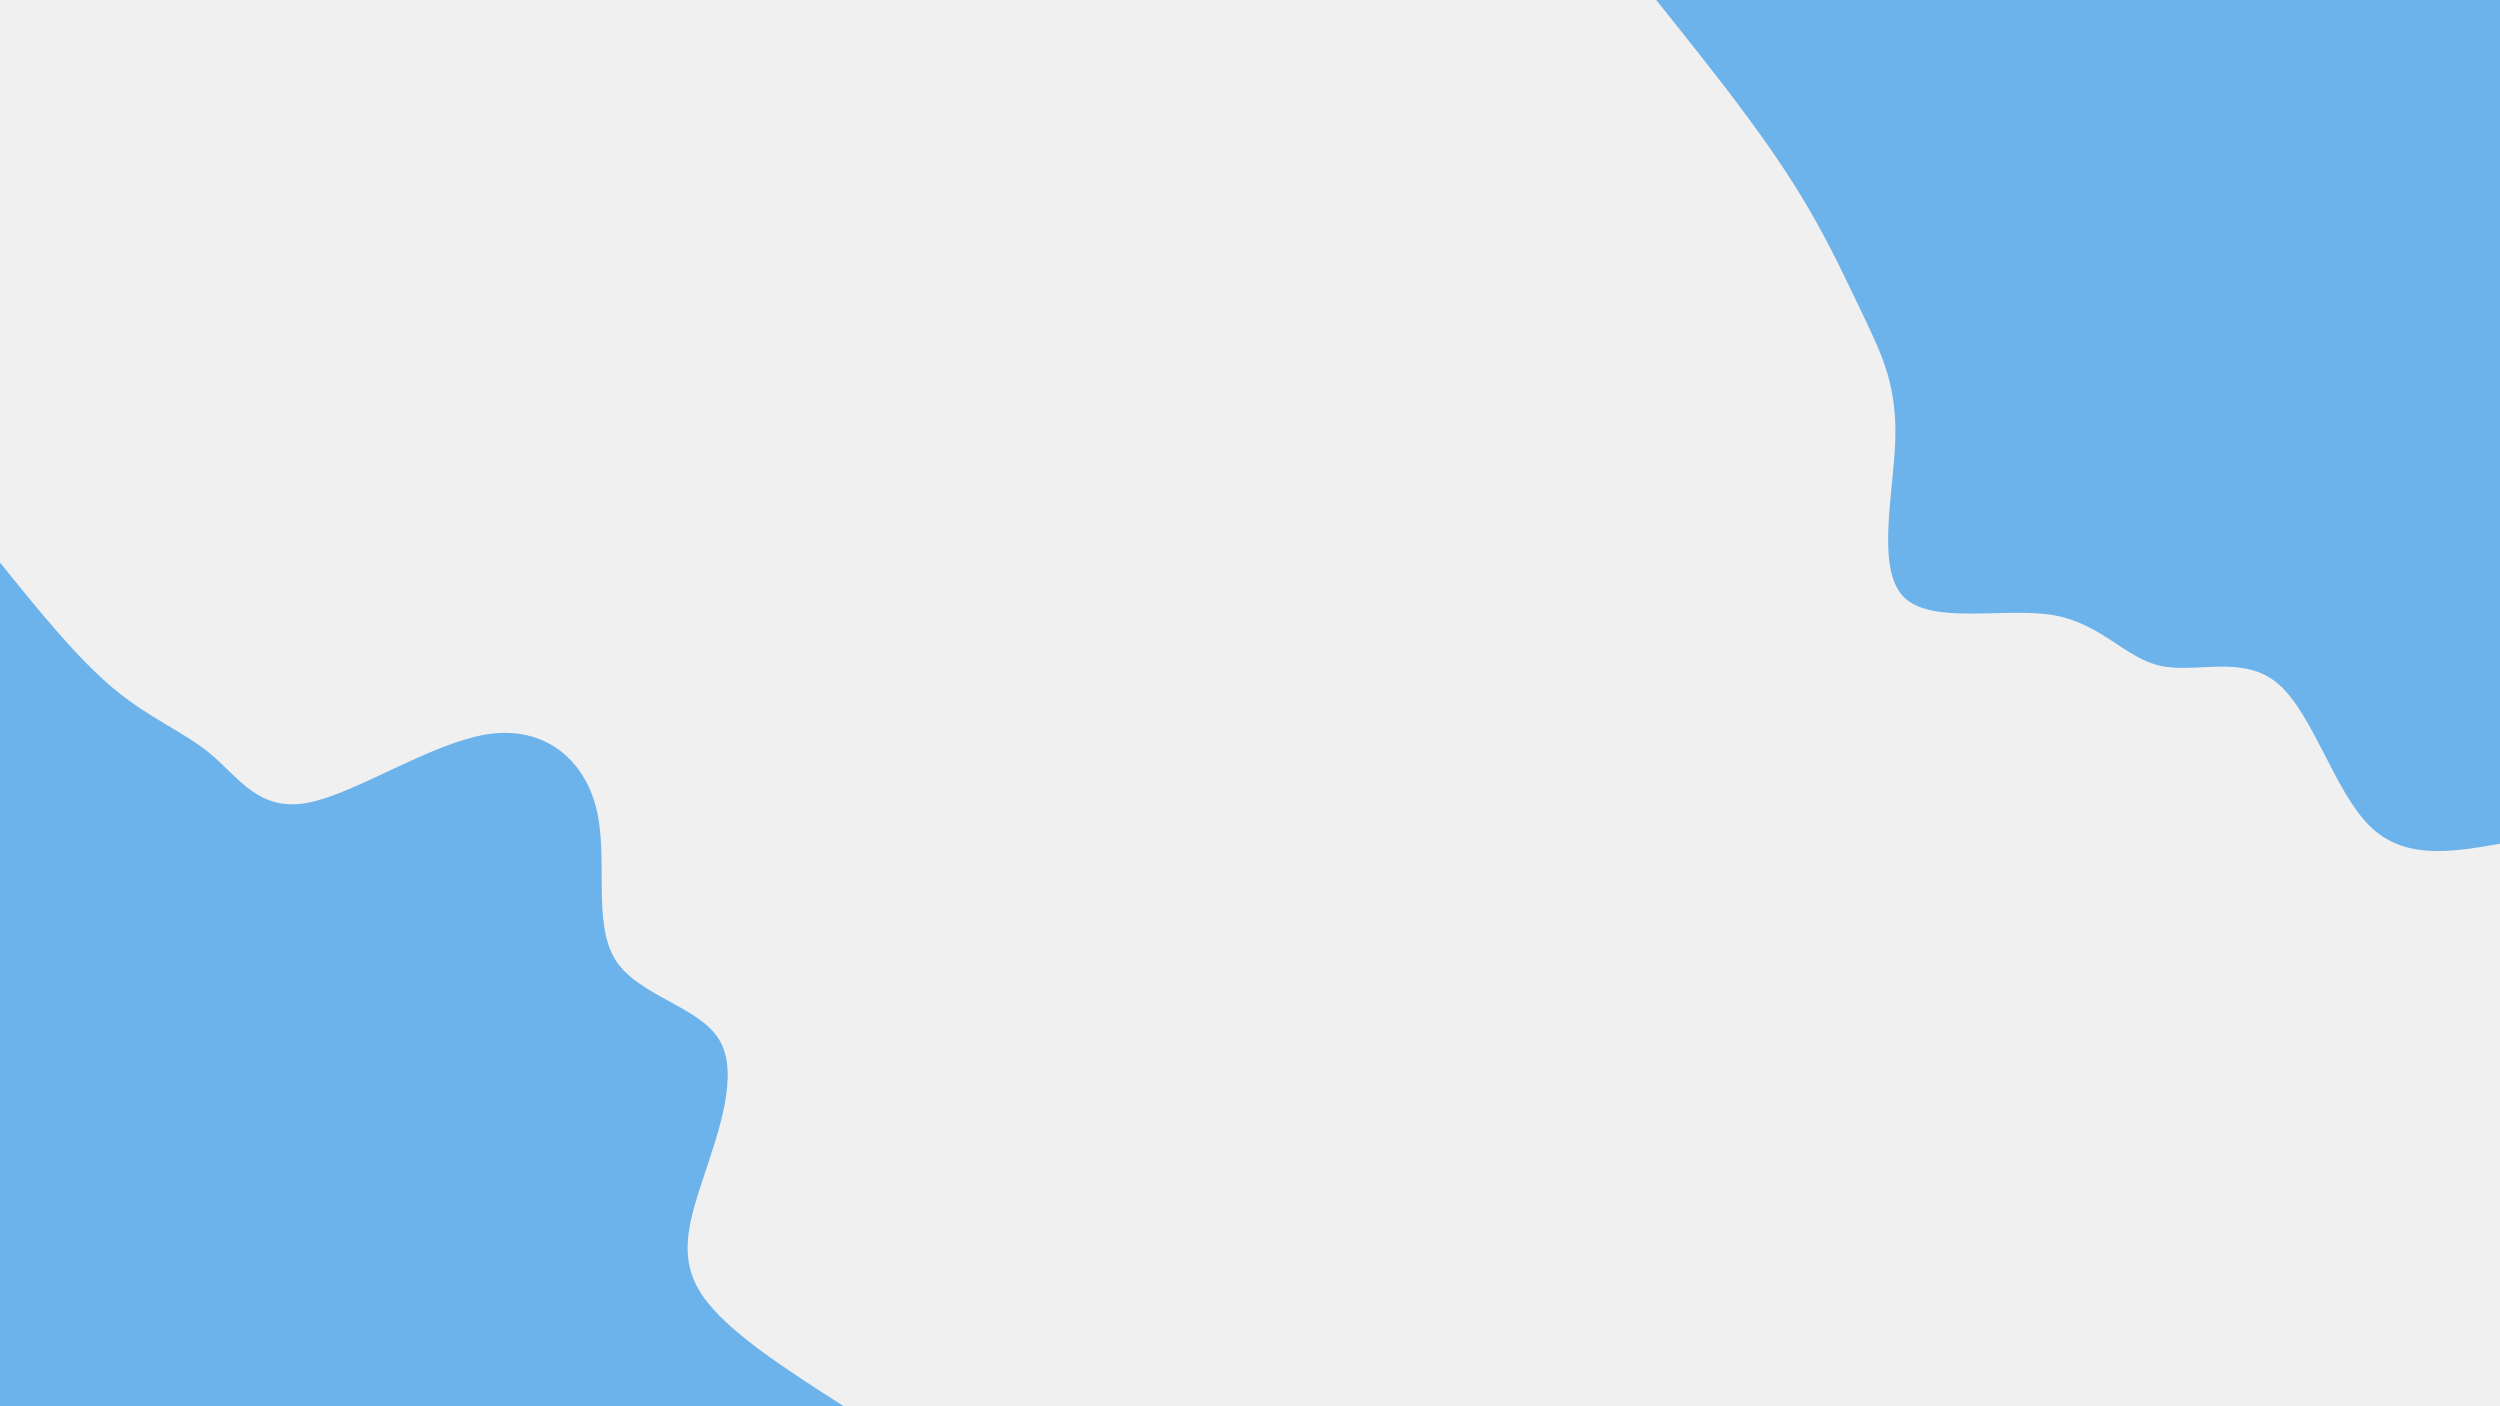 <svg id="visual" viewBox="0 0 960 540" width="960" height="540" xmlns="http://www.w3.org/2000/svg" xmlns:xlink="http://www.w3.org/1999/xlink" version="1.1"><rect x="0" y="0" width="960" height="540" fill="#f0f0f0"></rect><defs><linearGradient id="grad1_0" x1="43.8%" y1="0%" x2="100%" y2="100%"><stop offset="14.444%" stop-color="#f0f0f0" stop-opacity="1"></stop><stop offset="85.556%" stop-color="#f0f0f0" stop-opacity="1"></stop></linearGradient></defs><defs><linearGradient id="grad2_0" x1="0%" y1="0%" x2="56.3%" y2="100%"><stop offset="14.444%" stop-color="#f0f0f0" stop-opacity="1"></stop><stop offset="85.556%" stop-color="#f0f0f0" stop-opacity="1"></stop></linearGradient></defs><g transform="translate(960, 0)"><path d="M0 324C-18.4 327.2 -36.8 330.4 -50.2 317C-63.6 303.7 -72 273.7 -85.3 262.5C-98.6 251.2 -116.7 258.7 -130.3 255.7C-143.9 252.8 -153 239.4 -171.6 236.2C-190.3 233.1 -218.5 240.1 -229.1 229.1C-239.7 218.1 -232.8 189.1 -232.2 168.7C-231.6 148.3 -237.3 136.5 -243.2 123.9C-249.2 111.4 -255.3 98.2 -262.5 85.3C-269.7 72.4 -278 59.8 -288.4 45.7C-298.8 31.5 -311.4 15.8 -324 0L0 0Z" fill="#6cb2eb"></path></g><g transform="translate(0, 540)"><path d="M0 -324C14.8 -305.6 29.7 -287.2 43.6 -275.6C57.6 -263.9 70.8 -259 81.3 -250.1C91.8 -241.2 99.6 -228.3 118 -231.7C136.5 -235.1 165.5 -254.8 187.5 -258.1C209.5 -261.3 224.6 -248 229.1 -229.1C233.6 -210.2 227.5 -185.8 236.2 -171.6C244.9 -157.5 268.4 -153.7 276.2 -140.7C284 -127.7 276 -105.5 270.1 -87.8C264.2 -70 260.3 -56.6 269.6 -42.7C279 -28.8 301.5 -14.4 324 0L0 0Z" fill="#6cb2eb"></path></g></svg>
